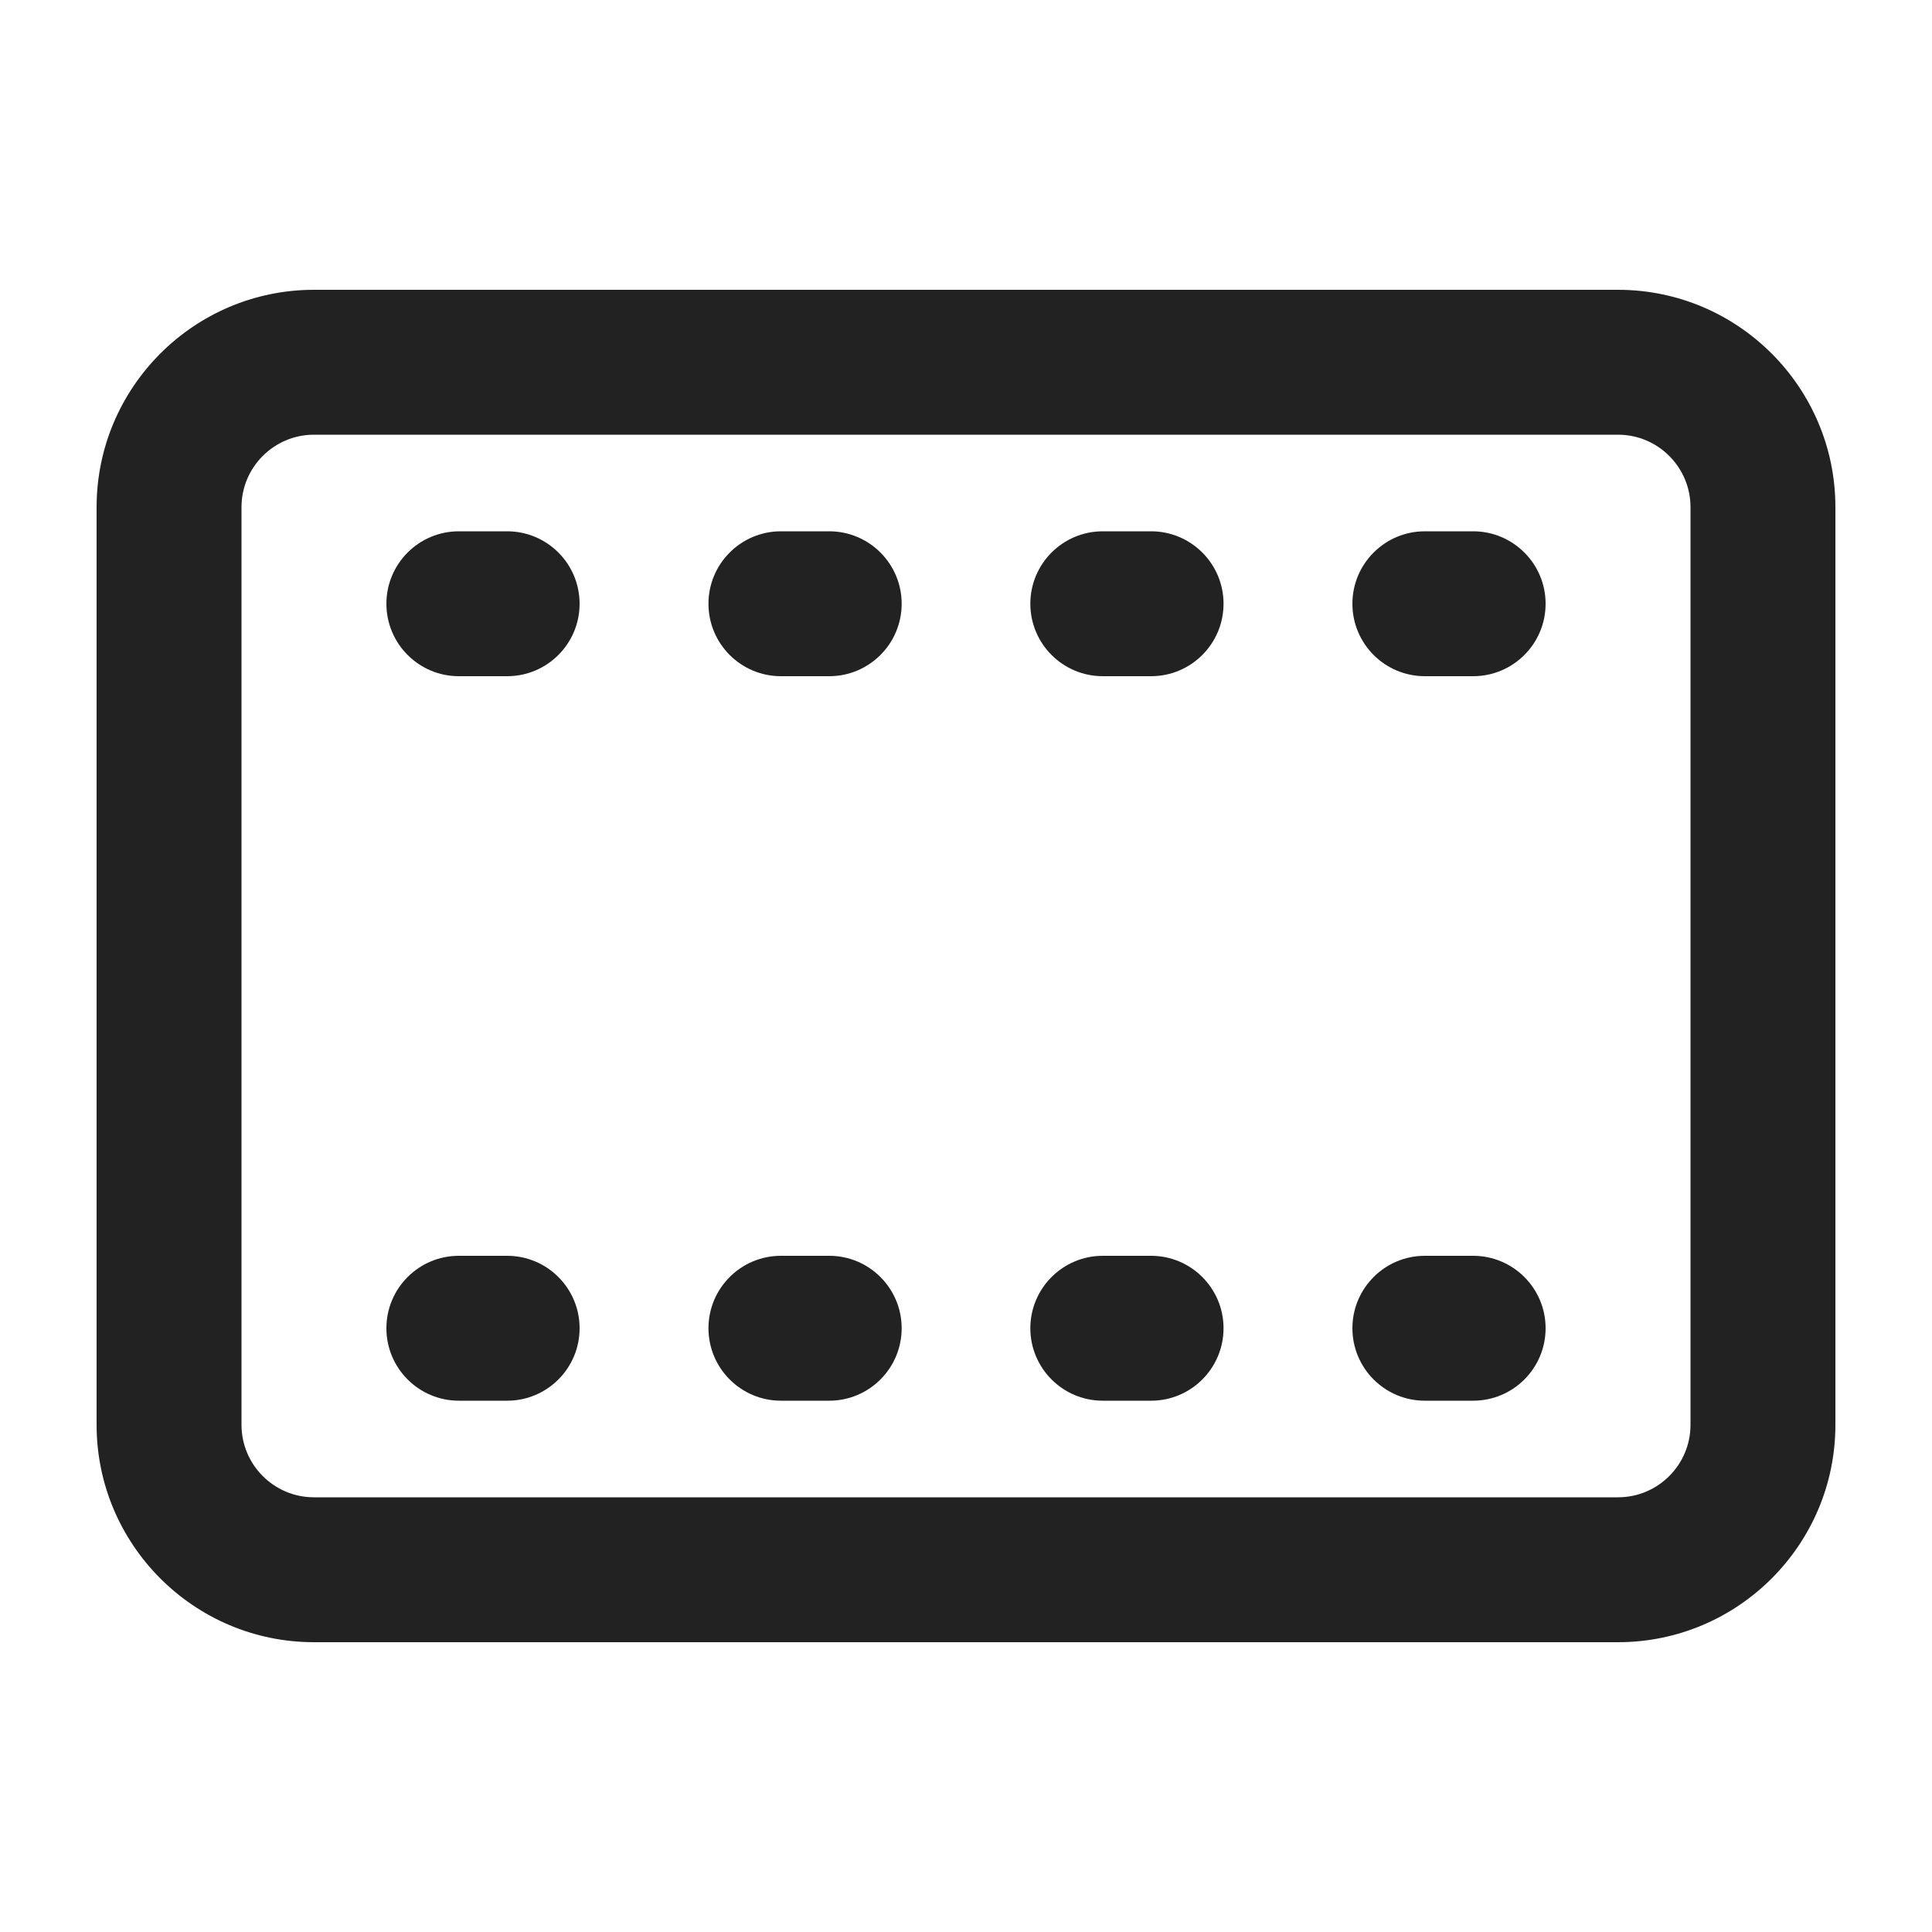 <svg xmlns="http://www.w3.org/2000/svg" width="20" height="20" viewBox="0 0 20 20"><path fill="#222" d="m15.25,7h-.5c-.414,0-.75-.336-.75-.75s.336-.75.75-.75h.5c.414,0,.75.336.75.75s-.336.75-.75.75Z"/><path fill="#222" d="m11.916,7h-.5c-.414,0-.75-.336-.75-.75s.336-.75.75-.75h.5c.414,0,.75.336.75.75s-.336.75-.75.75Z"/><path fill="#222" d="m8.584,7h-.5c-.414,0-.75-.336-.75-.75s.336-.75.75-.75h.5c.414,0,.75.336.75.75s-.336.75-.75.75Z"/><path fill="#222" d="m5.25,7h-.5c-.414,0-.75-.336-.75-.75s.336-.75.75-.75h.5c.414,0,.75.336.75.75s-.336.75-.75.75Z"/><path fill="#222" d="m15.25,14.5h-.5c-.414,0-.75-.336-.75-.75s.336-.75.75-.75h.5c.414,0,.75.336.75.75s-.336.75-.75.75Z"/><path fill="#222" d="m11.916,14.5h-.5c-.414,0-.75-.336-.75-.75s.336-.75.75-.75h.5c.414,0,.75.336.75.75s-.336.75-.75.75Z"/><path fill="#222" d="m8.584,14.5h-.5c-.414,0-.75-.336-.75-.75s.336-.75.75-.75h.5c.414,0,.75.336.75.75s-.336.75-.75.75Z"/><path fill="#222" d="m5.25,14.5h-.5c-.414,0-.75-.336-.75-.75s.336-.75.75-.75h.5c.414,0,.75.336.75.75s-.336.75-.75.75Z"/><path fill="#222" d="m16.75,17H3.25c-1.241,0-2.25-1.01-2.25-2.25V5.25c0-1.24,1.009-2.25,2.25-2.25h13.5c1.241,0,2.25,1.01,2.25,2.25v9.5c0,1.24-1.009,2.25-2.25,2.25ZM3.25,4.5c-.414,0-.75.337-.75.75v9.5c0,.413.336.75.75.75h13.5c.414,0,.75-.337.75-.75V5.25c0-.413-.336-.75-.75-.75H3.25Z"/></svg>